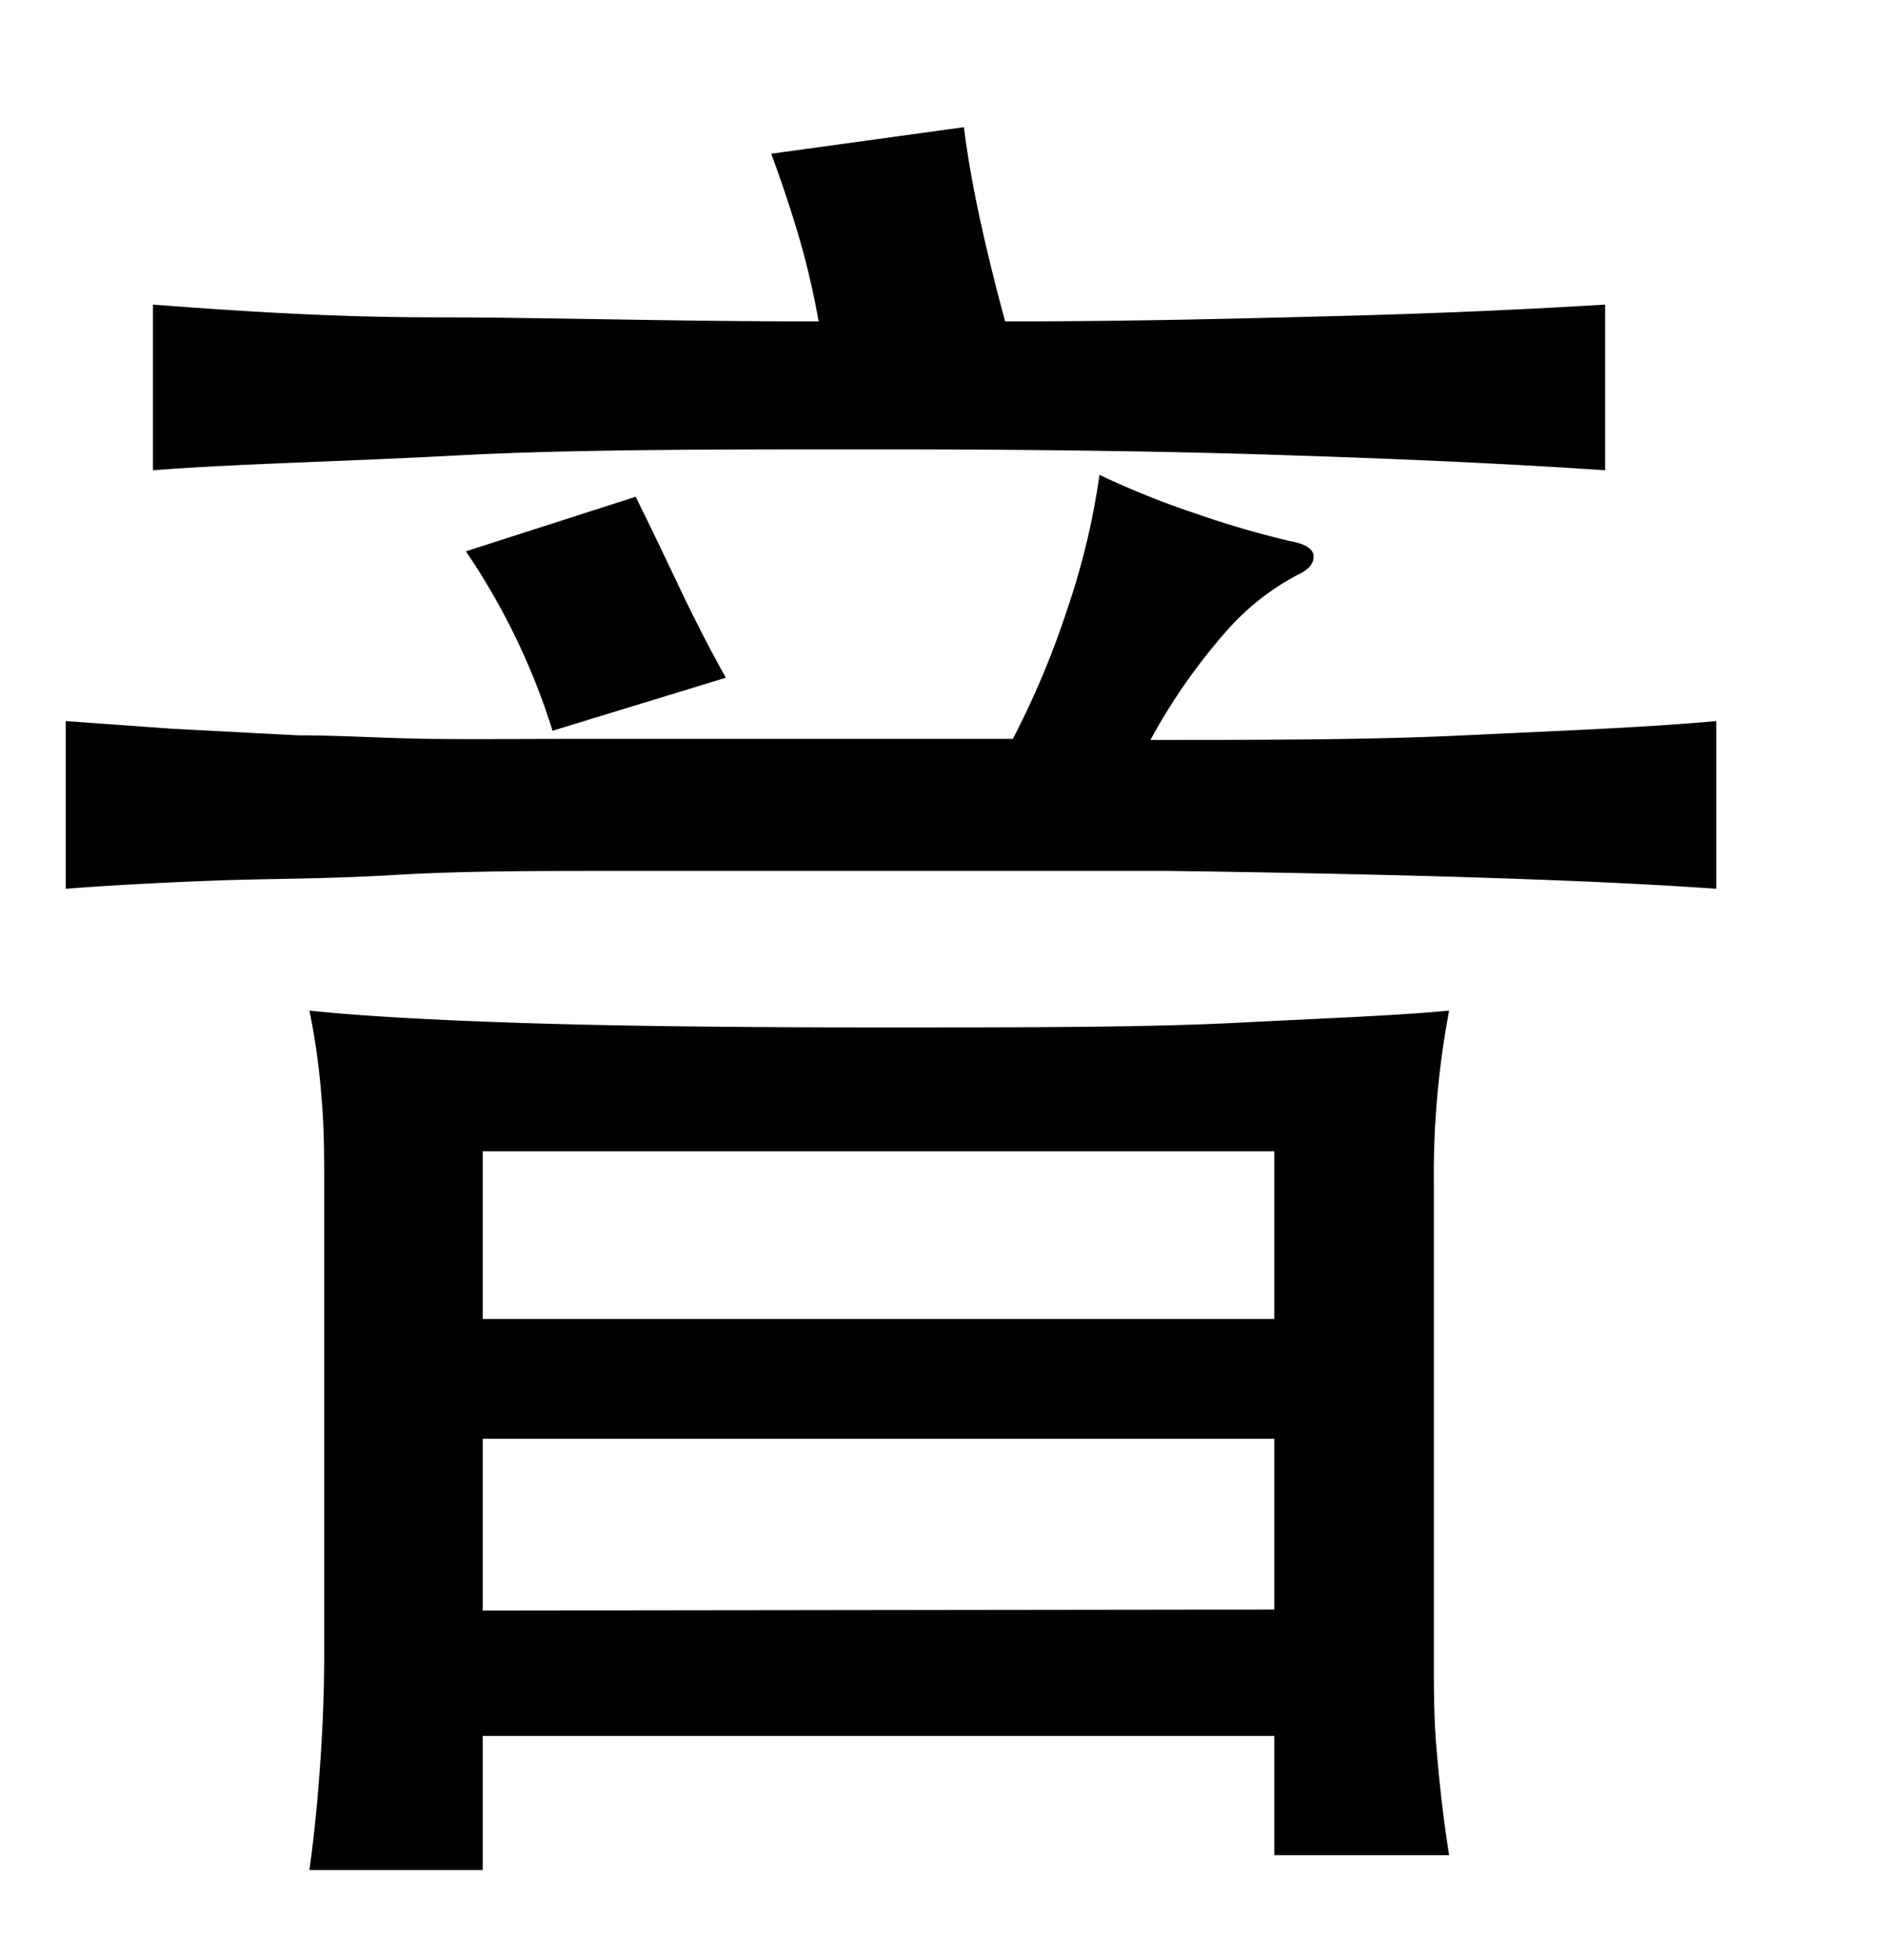 <svg xmlns="http://www.w3.org/2000/svg" width="0.51in" height="0.53in" viewBox="0 0 37 38"><title>Artboard 186</title><path d="M22.57,14.29c2.24,0,4.3,0,6.16-.09s3.51-.15,4.94-.28v3.29c-1-.07-2-.12-3-.16s-2.2-.08-3.47-.11-2.71-.06-4.3-.08H12.06c-1.58,0-3,0-4.33.08s-2.48.07-3.53.11-2,.09-2.91.16V13.92l2.08.15,2.48.13c.86,0,1.73.06,2.62.07s1.73,0,2.52,0h8.88a16.93,16.93,0,0,0,1.07-2.55,14.34,14.34,0,0,0,.63-2.63,16.89,16.89,0,0,0,1.89.76,18.59,18.59,0,0,0,1.85.54c.29.05.45.15.46.29s-.09.27-.31.37a4.9,4.9,0,0,0-1.36,1.06A11.6,11.6,0,0,0,22.57,14.29ZM19.72,6.08c2.54,0,4.77-.06,6.68-.11s3.61-.13,5.09-.22V9q-2.67-.18-6.09-.29c-2.28-.08-5-.12-8.23-.12s-6,0-8.22.12S4.69,8.87,3,9V5.75C4.59,5.87,6.45,6,8.55,6s4.6.08,7.51.08a15.58,15.58,0,0,0-.39-1.67q-.24-.81-.54-1.62l3.78-.52c.07.56.18,1.19.33,1.87S19.55,5.46,19.72,6.08ZM9.47,33.83v2.63H6.07c.1-.72.17-1.45.22-2.21s.07-1.41.07-2V23c0-.54,0-1.1-.05-1.66a13.45,13.45,0,0,0-.24-1.74c.93.1,2.3.18,4.09.24s4.15.09,7.08.09,5.24,0,7-.09,3.15-.14,4.19-.24a17.19,17.19,0,0,0-.3,3.4v9.36c0,.54,0,1.11.05,1.7s.12,1.3.25,2.11H25V33.83Zm1.37-19.72a13.34,13.34,0,0,0-1.7-3.52l3.33-1.07c.27.54.55,1.13.85,1.76s.6,1.22.92,1.79ZM25,25.65V22.36H9.47v3.29Zm0,5.7V28H9.47v3.37Z"/></svg>